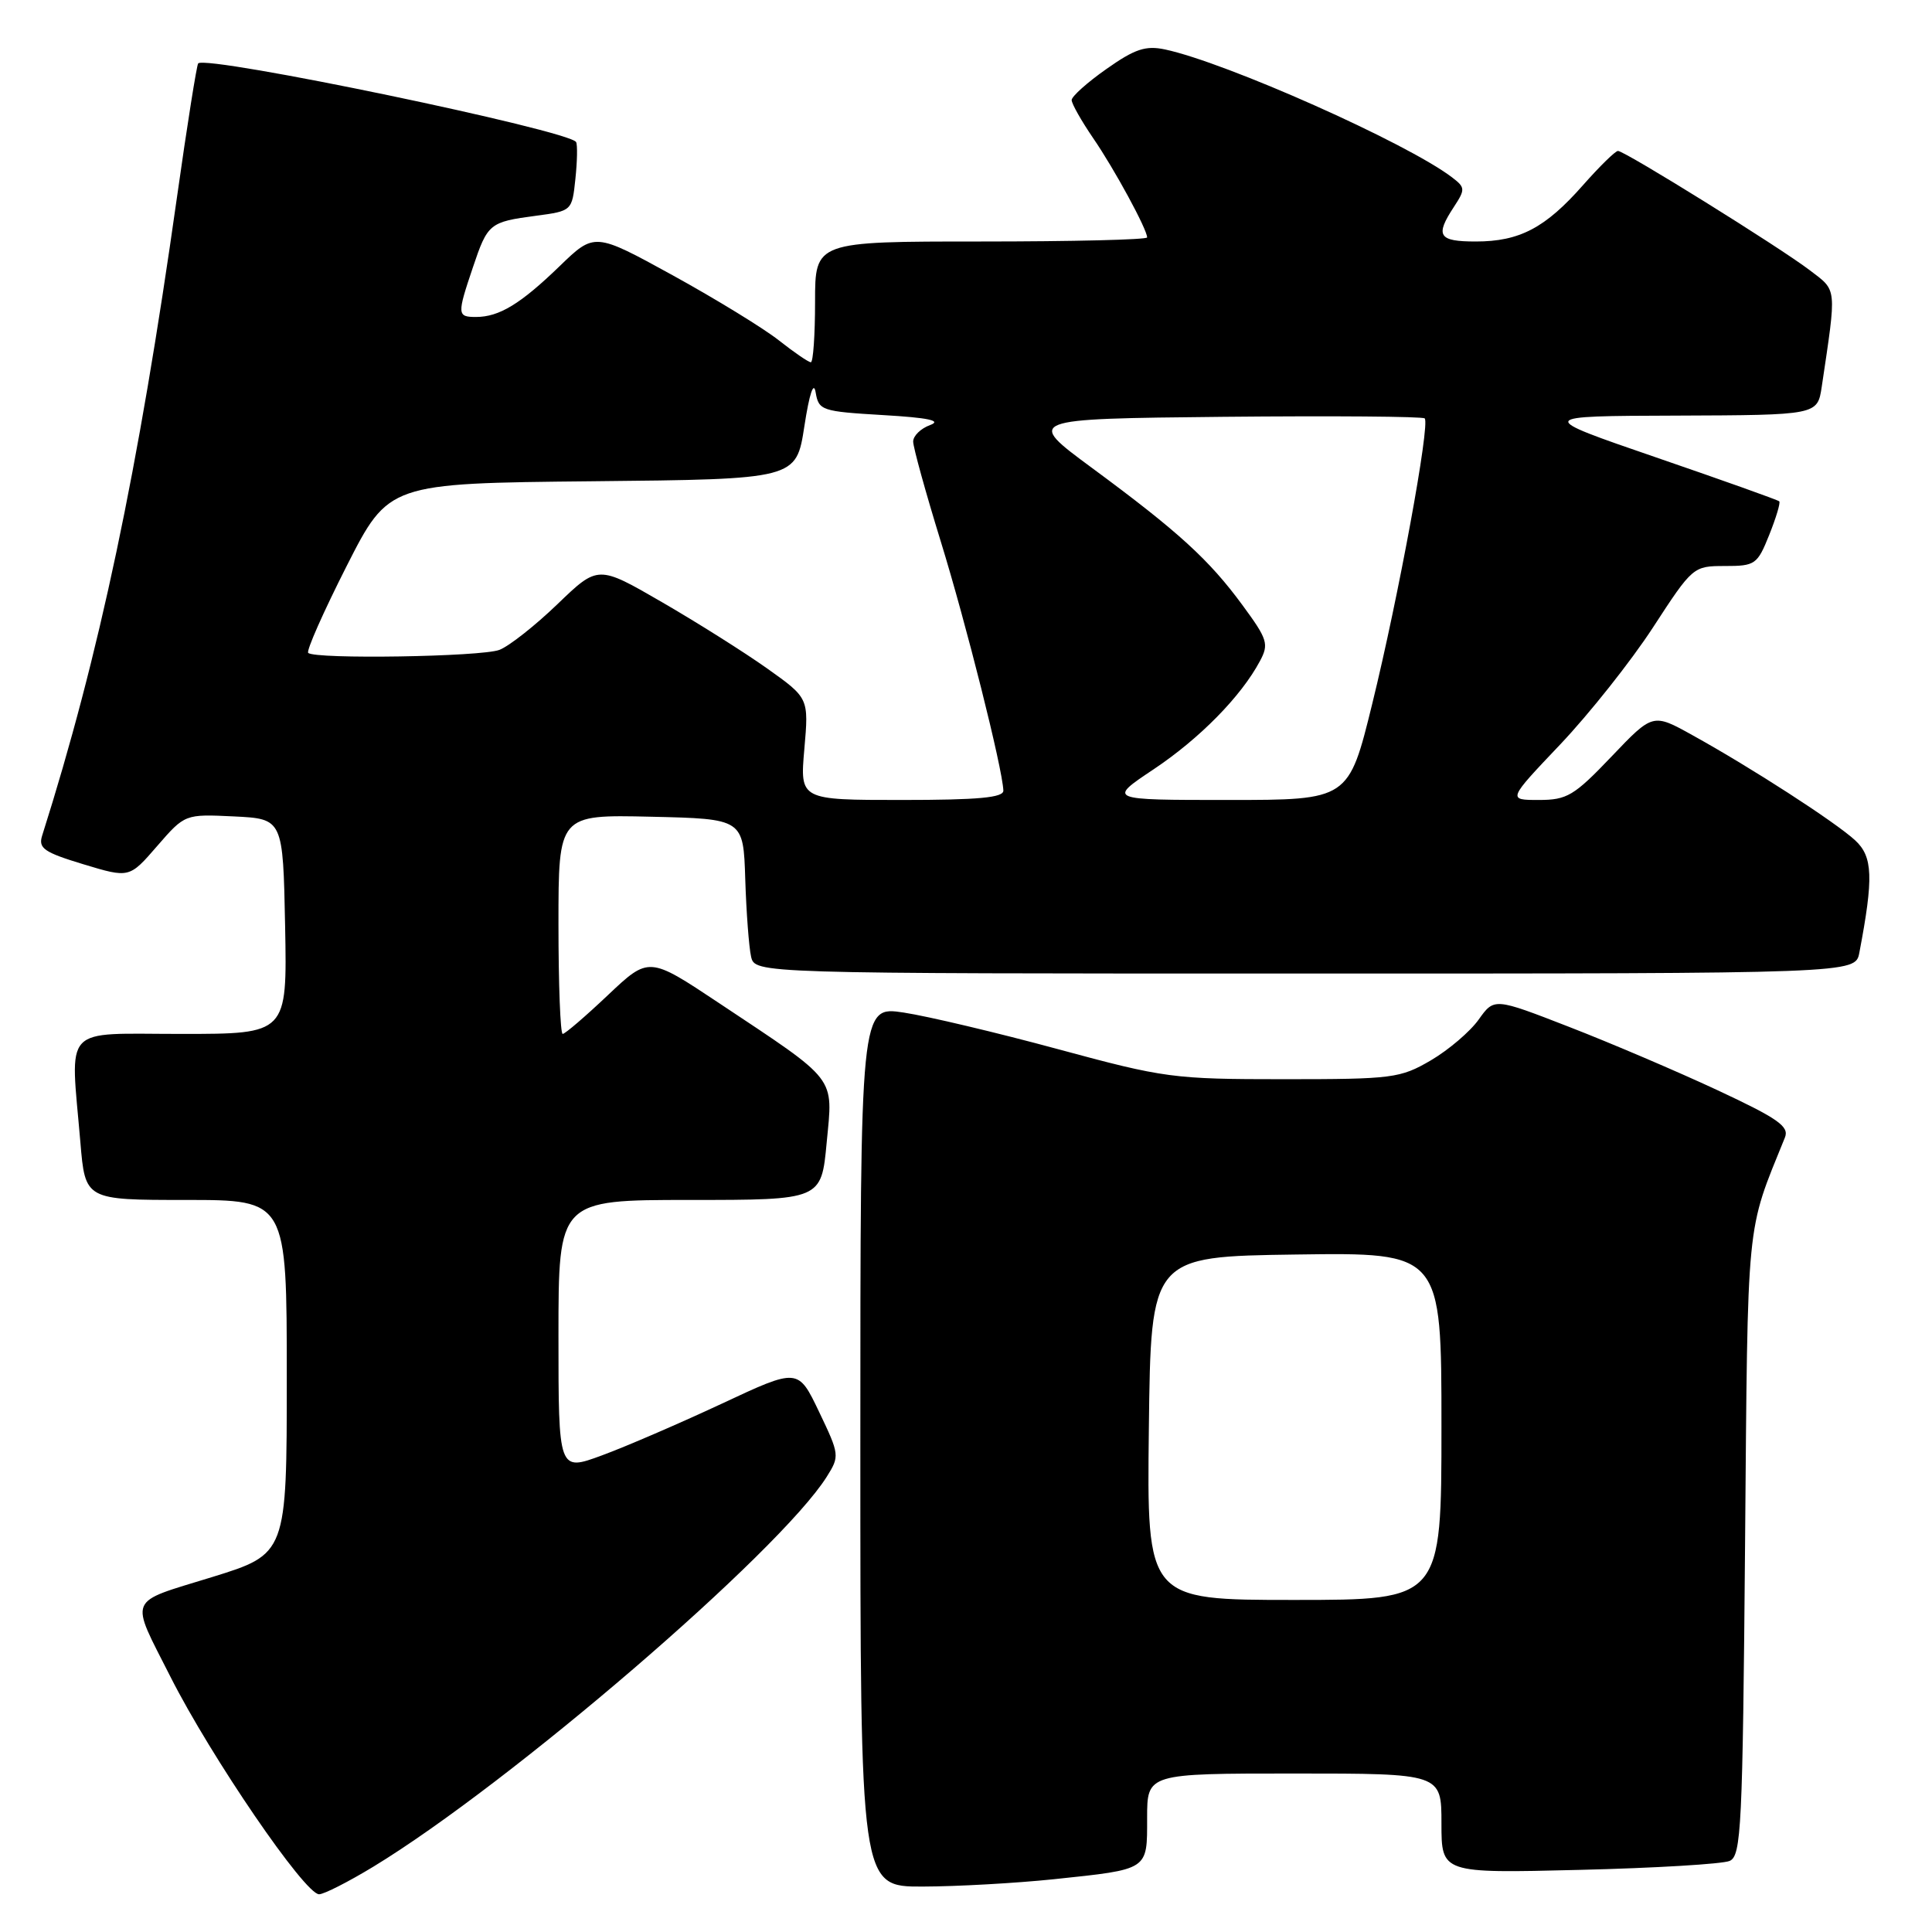 <?xml version="1.0" encoding="UTF-8" standalone="no"?>
<!DOCTYPE svg PUBLIC "-//W3C//DTD SVG 1.1//EN" "http://www.w3.org/Graphics/SVG/1.1/DTD/svg11.dtd" >
<svg xmlns="http://www.w3.org/2000/svg" xmlns:xlink="http://www.w3.org/1999/xlink" version="1.1" viewBox="0 0 256 256">
 <g >
 <path fill="currentColor"
d=" M 49.48 247.34 C 67.60 236.32 103.25 205.65 109.54 195.69 C 111.27 192.94 111.25 192.76 108.53 187.07 C 105.75 181.26 105.75 181.26 95.63 186.00 C 90.06 188.60 82.91 191.69 79.75 192.85 C 74.00 194.97 74.00 194.97 74.00 176.99 C 74.00 159.00 74.00 159.00 91.41 159.00 C 108.83 159.00 108.83 159.00 109.54 151.39 C 110.38 142.51 111.11 143.45 95.24 132.89 C 85.98 126.73 85.98 126.73 80.55 131.86 C 77.56 134.69 74.87 137.00 74.56 137.00 C 74.25 137.00 74.00 130.46 74.00 122.47 C 74.00 107.94 74.00 107.94 86.25 108.22 C 98.50 108.50 98.50 108.50 98.75 116.50 C 98.89 120.90 99.24 125.51 99.52 126.75 C 100.04 129.00 100.04 129.00 172.94 129.00 C 245.84 129.00 245.84 129.00 246.37 126.25 C 248.27 116.29 248.17 113.51 245.81 111.34 C 243.18 108.92 232.06 101.73 224.25 97.41 C 219.01 94.50 219.01 94.50 213.53 100.25 C 208.57 105.45 207.64 106.00 203.90 106.00 C 199.75 106.00 199.75 106.00 206.74 98.64 C 210.58 94.59 216.12 87.61 219.03 83.14 C 224.28 75.07 224.37 75.00 228.56 75.00 C 232.57 75.00 232.86 74.80 234.43 70.88 C 235.34 68.61 235.94 66.61 235.76 66.43 C 235.59 66.25 228.26 63.64 219.47 60.62 C 203.50 55.13 203.50 55.13 222.16 55.07 C 240.82 55.00 240.82 55.00 241.39 51.25 C 243.38 37.90 243.45 38.58 239.82 35.82 C 235.83 32.77 215.29 20.00 214.39 20.00 C 214.04 20.00 211.96 22.04 209.76 24.53 C 204.77 30.20 201.35 32.00 195.55 32.00 C 190.61 32.00 190.13 31.25 192.64 27.43 C 194.18 25.08 194.16 24.84 192.39 23.49 C 186.38 18.92 162.46 8.27 154.36 6.55 C 151.80 6.01 150.36 6.49 146.61 9.14 C 144.07 10.92 142.00 12.78 142.00 13.26 C 142.00 13.74 143.29 16.02 144.86 18.32 C 147.67 22.41 152.00 30.39 152.00 31.46 C 152.00 31.76 142.10 32.00 130.00 32.00 C 108.00 32.00 108.00 32.00 108.00 40.00 C 108.00 44.40 107.75 48.00 107.44 48.00 C 107.13 48.00 105.22 46.69 103.19 45.09 C 101.16 43.49 94.84 39.62 89.14 36.48 C 78.78 30.79 78.78 30.79 74.14 35.28 C 68.97 40.28 66.14 42.00 63.07 42.00 C 60.57 42.00 60.55 41.68 62.66 35.43 C 64.62 29.60 64.86 29.41 71.02 28.59 C 75.77 27.96 75.80 27.94 76.24 23.73 C 76.49 21.40 76.53 19.20 76.34 18.83 C 75.52 17.29 27.40 7.27 26.26 8.40 C 26.07 8.60 24.80 16.57 23.45 26.13 C 18.33 62.38 13.15 86.89 5.58 110.74 C 5.06 112.40 5.84 112.94 11.05 114.52 C 17.14 116.36 17.14 116.36 20.82 112.11 C 24.50 107.87 24.50 107.87 31.00 108.18 C 37.50 108.50 37.50 108.50 37.78 122.75 C 38.05 137.00 38.05 137.00 24.03 137.00 C 8.03 137.00 9.32 135.62 10.65 151.35 C 11.29 159.00 11.29 159.00 24.65 159.00 C 38.00 159.00 38.00 159.00 38.00 182.46 C 38.00 205.91 38.00 205.91 28.04 208.99 C 16.73 212.48 17.16 211.45 22.59 222.19 C 27.97 232.83 40.39 251.00 42.28 251.00 C 42.93 251.00 46.17 249.35 49.48 247.34 Z  M 139.61 249.01 C 152.30 247.67 152.00 247.86 152.00 240.89 C 152.00 235.00 152.00 235.00 171.50 235.00 C 191.00 235.00 191.00 235.00 191.00 241.61 C 191.00 248.22 191.00 248.22 209.25 247.77 C 219.29 247.53 228.26 246.99 229.19 246.58 C 230.73 245.90 230.91 242.15 231.23 204.67 C 231.60 160.65 231.32 163.55 236.51 150.73 C 237.11 149.26 235.61 148.21 227.54 144.44 C 222.22 141.96 213.39 138.19 207.92 136.07 C 197.99 132.21 197.99 132.21 195.93 135.10 C 194.80 136.69 191.95 139.12 189.60 140.50 C 185.54 142.87 184.54 143.00 170.10 143.00 C 155.48 143.00 154.29 142.84 140.19 139.02 C 132.11 136.83 122.91 134.65 119.75 134.17 C 114.00 133.30 114.00 133.30 114.00 191.65 C 114.00 250.00 114.00 250.00 122.25 249.98 C 126.79 249.97 134.60 249.53 139.61 249.01 Z  M 106.58 99.25 C 107.17 92.50 107.17 92.50 101.66 88.58 C 98.63 86.43 92.35 82.47 87.70 79.78 C 79.24 74.88 79.24 74.88 73.87 80.05 C 70.92 82.89 67.46 85.62 66.18 86.11 C 63.79 87.03 41.71 87.38 40.84 86.51 C 40.57 86.23 42.86 81.07 45.92 75.03 C 51.50 64.04 51.50 64.04 78.50 63.77 C 105.50 63.50 105.50 63.50 106.58 56.50 C 107.25 52.13 107.82 50.44 108.08 52.00 C 108.48 54.39 108.88 54.52 117.00 55.00 C 123.02 55.35 124.84 55.74 123.25 56.32 C 122.01 56.77 121.00 57.75 121.00 58.51 C 121.00 59.27 122.64 65.20 124.64 71.69 C 128.01 82.60 132.84 101.82 132.95 104.75 C 132.99 105.69 129.66 106.00 119.49 106.00 C 105.99 106.00 105.99 106.00 106.58 99.25 Z  M 152.87 101.93 C 158.96 97.86 164.44 92.29 166.94 87.61 C 168.16 85.34 167.97 84.72 164.63 80.18 C 160.21 74.16 156.16 70.46 144.69 62.00 C 135.88 55.50 135.88 55.50 162.09 55.23 C 176.50 55.09 188.51 55.18 188.78 55.44 C 189.52 56.19 185.31 79.09 181.83 93.25 C 178.70 106.00 178.70 106.00 162.74 106.00 C 146.77 106.00 146.77 106.00 152.87 101.93 Z  M 152.23 189.25 C 152.50 166.50 152.50 166.50 171.75 166.23 C 191.00 165.96 191.00 165.96 191.00 188.98 C 191.00 212.00 191.00 212.00 171.48 212.00 C 151.96 212.00 151.96 212.00 152.23 189.25 Z "/>
</g>
</svg>